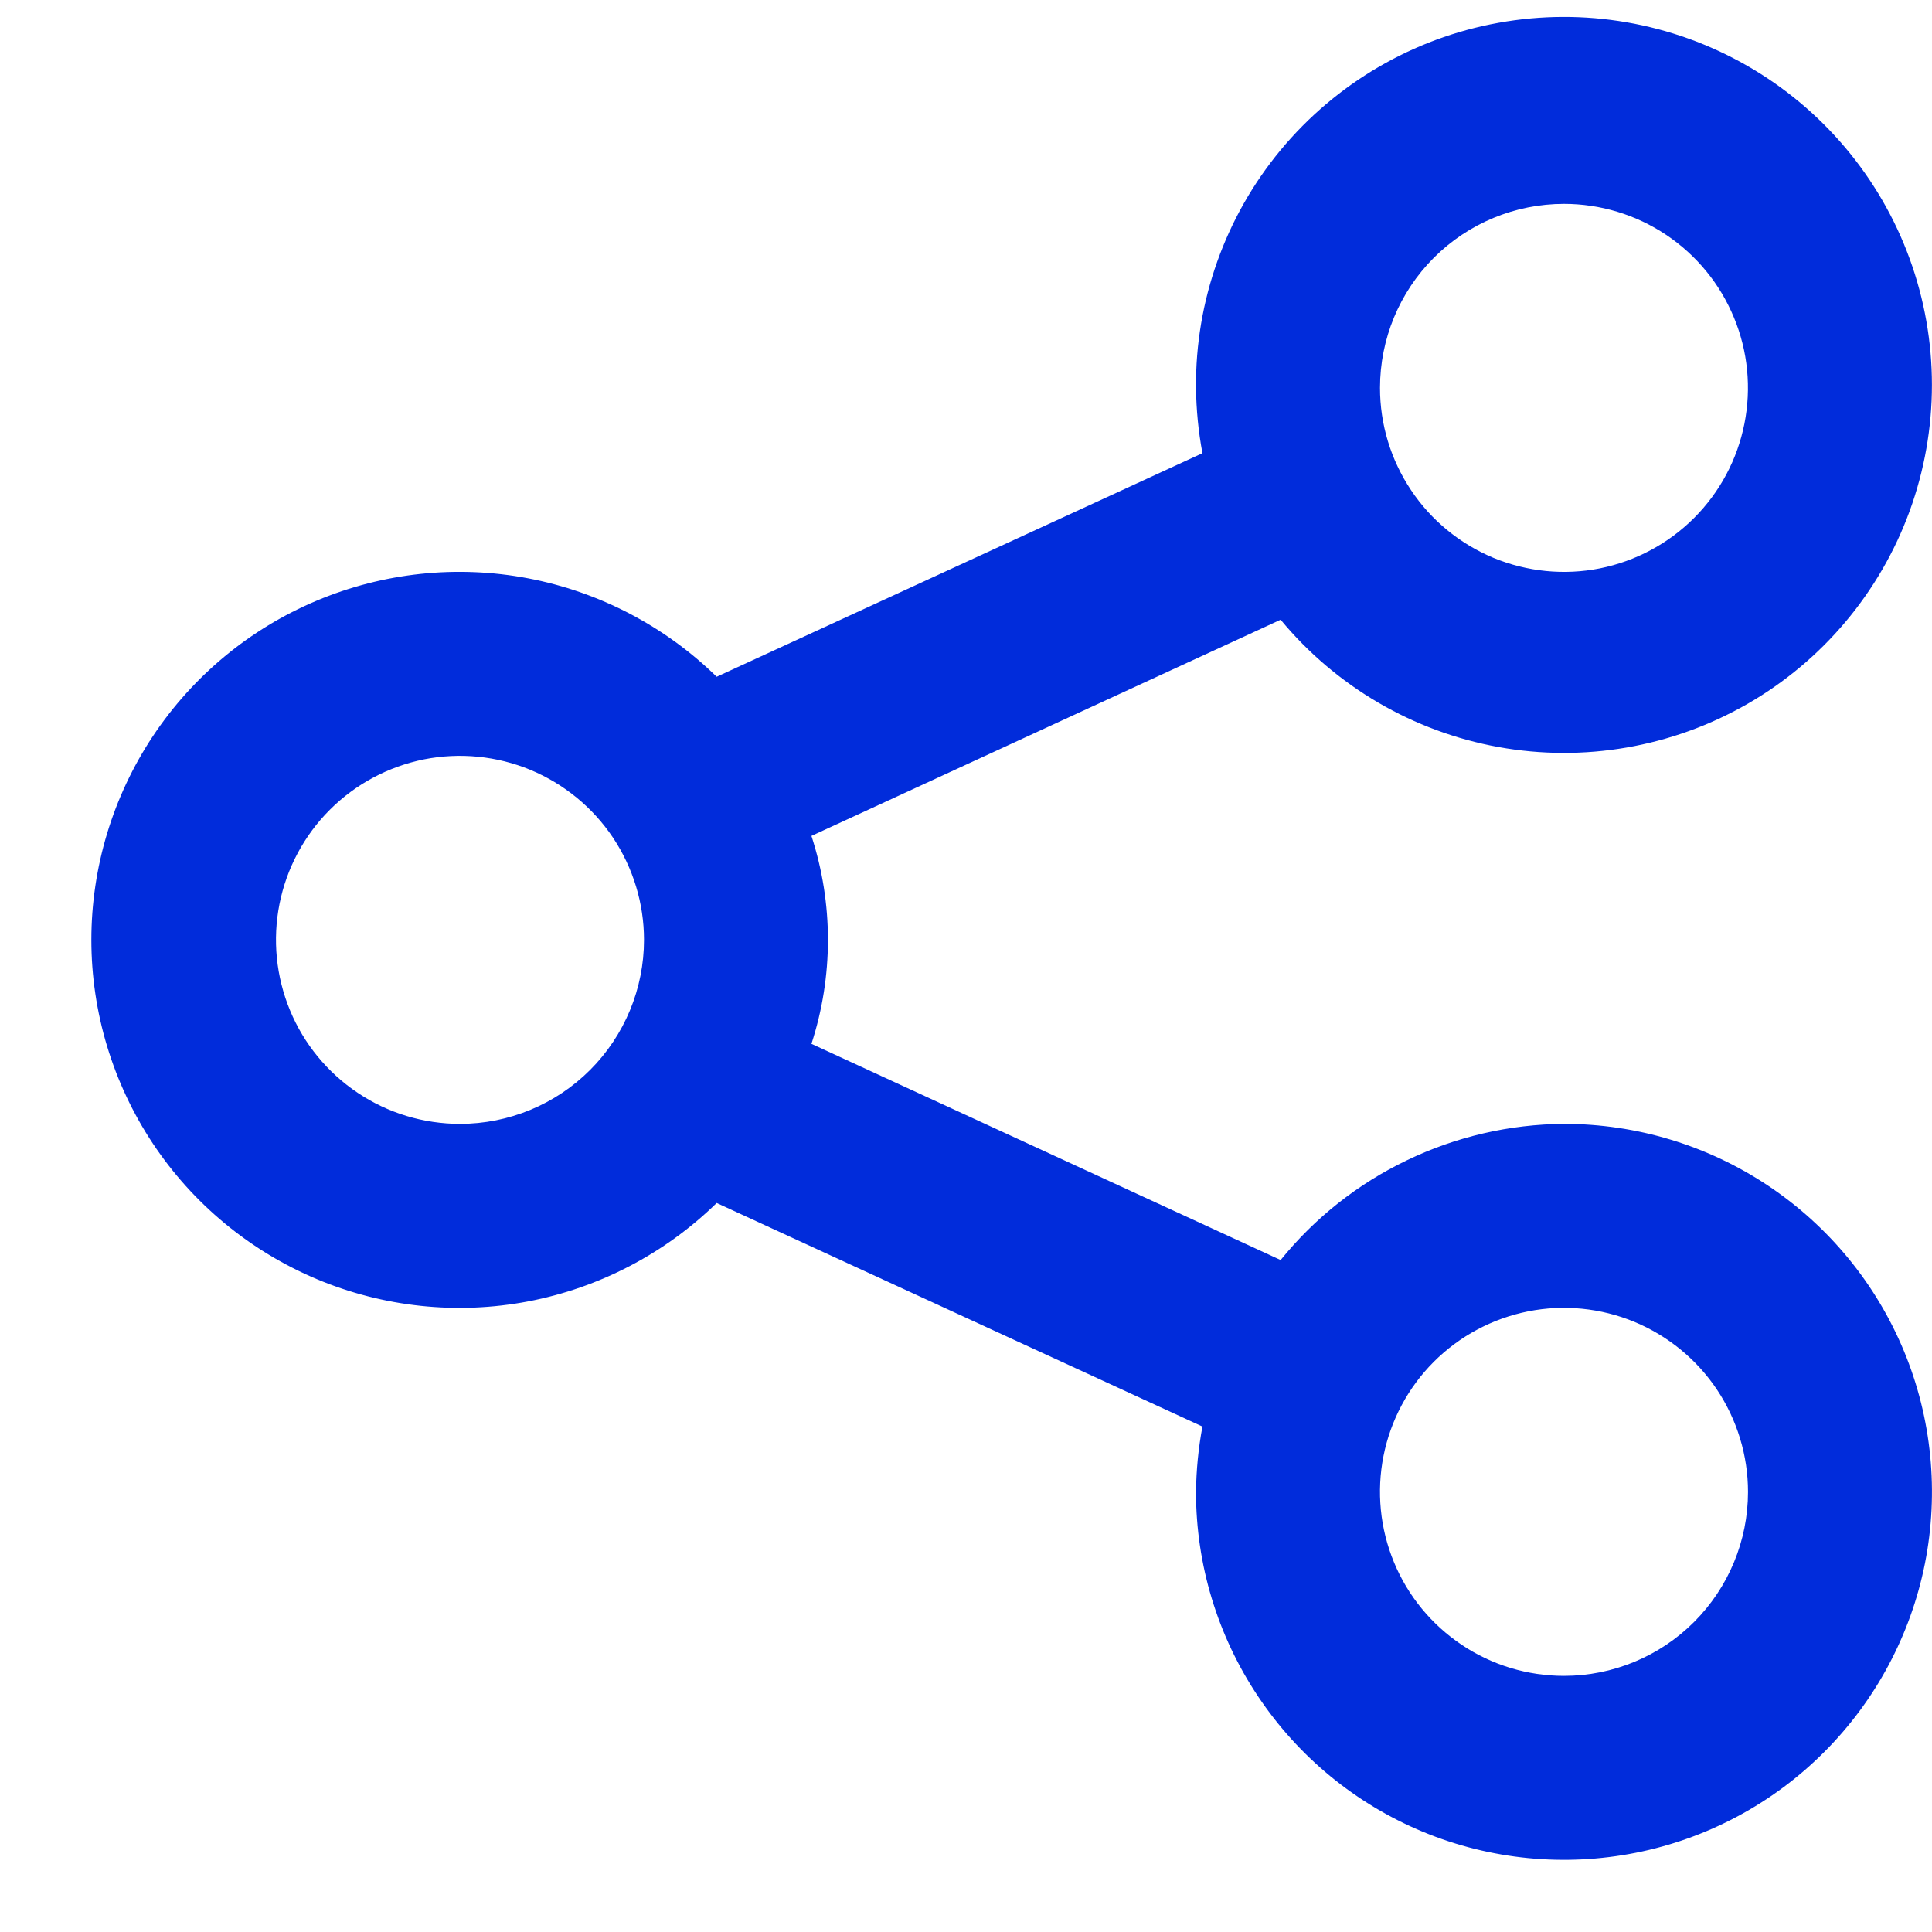 <svg width="21" height="21" viewBox="0 0 21 21" fill="none" xmlns="http://www.w3.org/2000/svg">
<path d="M17 12.216C16.409 12.22 15.826 12.355 15.294 12.611C14.761 12.866 14.292 13.237 13.92 13.696L8.82 11.346C9.059 10.612 9.059 9.82 8.82 9.086L13.92 6.736C14.521 7.462 15.36 7.952 16.288 8.12C17.216 8.288 18.173 8.122 18.991 7.653C19.808 7.184 20.434 6.44 20.757 5.555C21.08 4.669 21.08 3.698 20.757 2.812C20.434 1.926 19.808 1.183 18.99 0.714C18.172 0.245 17.215 0.08 16.287 0.248C15.359 0.415 14.521 0.906 13.919 1.632C13.318 2.358 12.992 3.273 13 4.216C13.003 4.454 13.026 4.692 13.07 4.926L7.79 7.356C7.227 6.806 6.514 6.433 5.74 6.286C4.967 6.139 4.167 6.224 3.442 6.529C2.716 6.834 2.097 7.347 1.661 8.003C1.226 8.659 0.993 9.429 0.993 10.216C0.993 11.003 1.226 11.773 1.661 12.429C2.097 13.085 2.716 13.597 3.442 13.903C4.167 14.208 4.967 14.293 5.74 14.146C6.514 13.998 7.227 13.626 7.79 13.076L13.07 15.506C13.026 15.74 13.003 15.978 13 16.216C13 17.007 13.234 17.78 13.674 18.438C14.113 19.096 14.738 19.609 15.469 19.912C16.2 20.214 17.004 20.293 17.78 20.139C18.556 19.985 19.269 19.604 19.828 19.044C20.387 18.485 20.768 17.772 20.923 16.996C21.077 16.22 20.998 15.416 20.695 14.685C20.392 13.954 19.88 13.33 19.222 12.89C18.564 12.45 17.791 12.216 17 12.216ZM17 2.216C17.395 2.216 17.782 2.333 18.111 2.553C18.44 2.773 18.696 3.085 18.847 3.451C18.999 3.816 19.038 4.218 18.961 4.606C18.884 4.994 18.694 5.35 18.414 5.63C18.134 5.91 17.778 6.1 17.39 6.178C17.002 6.255 16.6 6.215 16.234 6.064C15.869 5.912 15.556 5.656 15.337 5.327C15.117 4.998 15 4.612 15 4.216C15 3.686 15.21 3.177 15.585 2.802C15.96 2.427 16.469 2.216 17 2.216ZM5 12.216C4.604 12.216 4.217 12.099 3.889 11.879C3.56 11.659 3.303 11.347 3.152 10.981C3.001 10.616 2.961 10.214 3.038 9.826C3.115 9.438 3.306 9.081 3.585 8.802C3.865 8.522 4.222 8.332 4.609 8.254C4.997 8.177 5.4 8.217 5.765 8.368C6.13 8.52 6.443 8.776 6.663 9.105C6.882 9.434 7 9.82 7 10.216C7 10.746 6.789 11.255 6.414 11.63C6.039 12.005 5.53 12.216 5 12.216ZM17 18.216C16.604 18.216 16.217 18.099 15.889 17.879C15.56 17.659 15.303 17.347 15.152 16.981C15.001 16.616 14.961 16.214 15.038 15.826C15.115 15.438 15.306 15.081 15.585 14.802C15.865 14.522 16.221 14.332 16.61 14.254C16.997 14.177 17.4 14.217 17.765 14.368C18.131 14.52 18.443 14.776 18.663 15.105C18.882 15.434 19 15.82 19 16.216C19 16.746 18.789 17.255 18.414 17.63C18.039 18.005 17.53 18.216 17 18.216Z" fill="#012CDB"/>
</svg>
